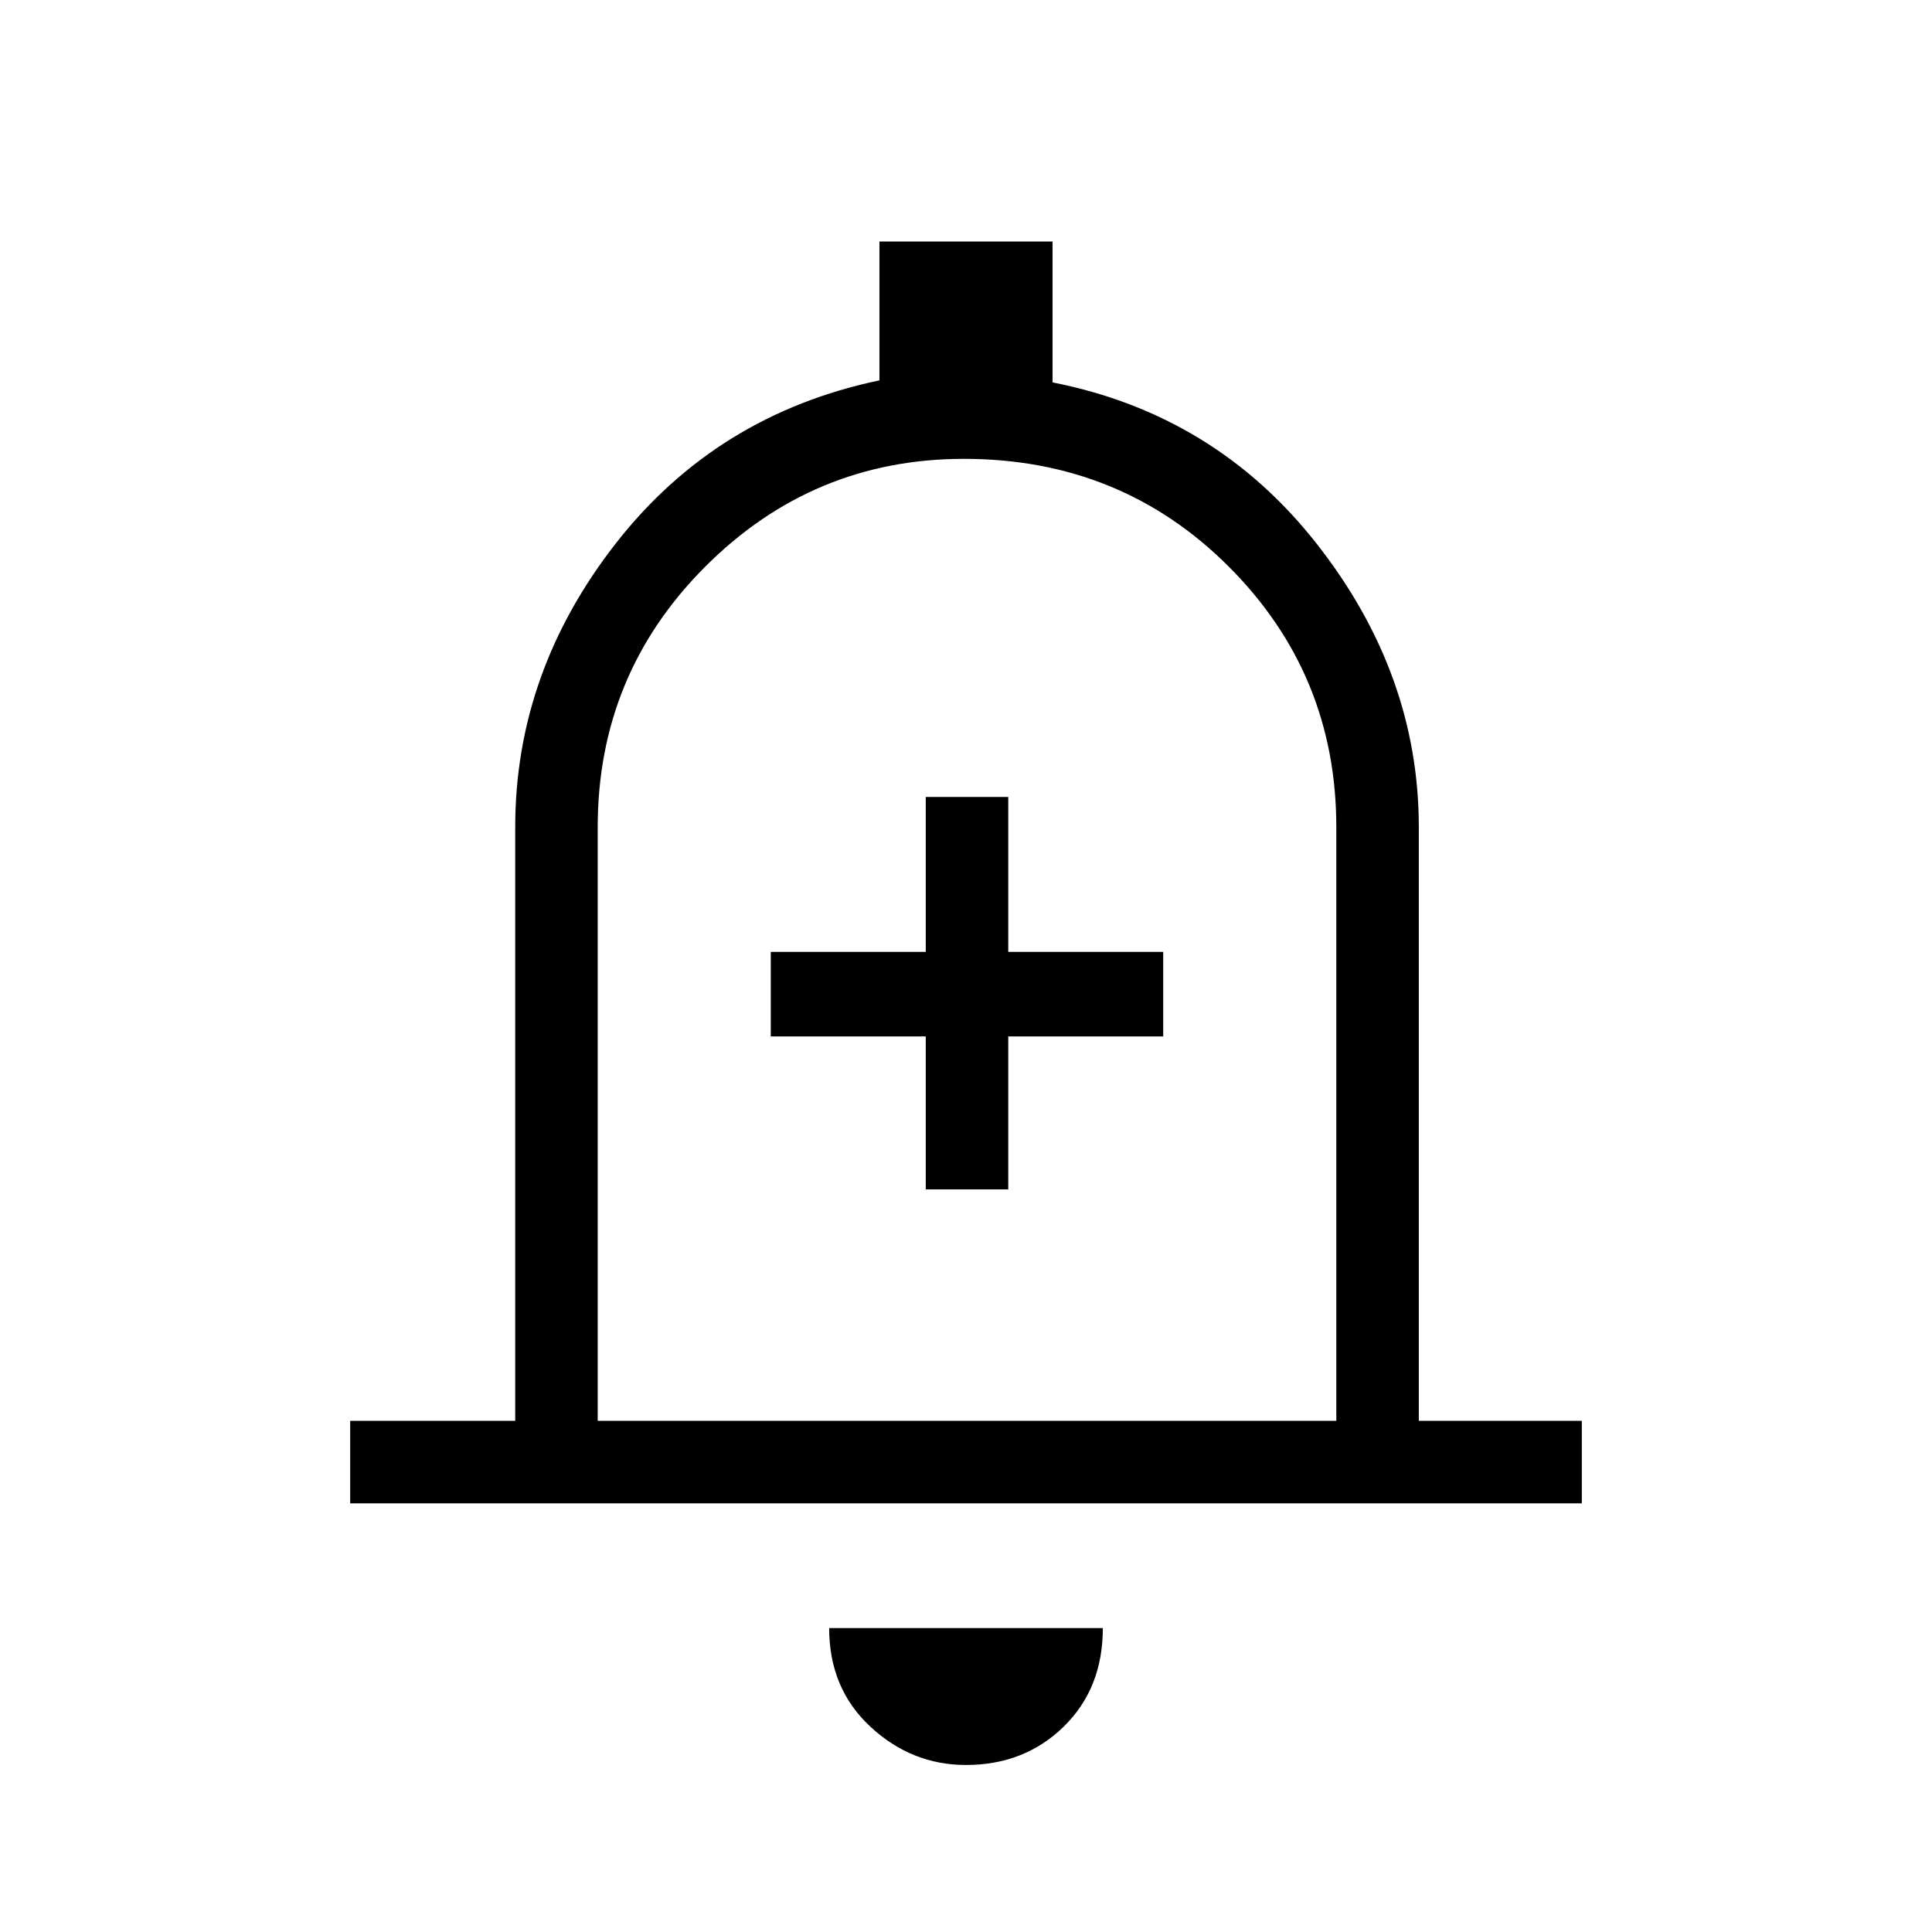 <svg xmlns="http://www.w3.org/2000/svg" height="40" width="40"><path d="M19.167 24.625h1.708v-3.167h3.208v-1.75h-3.208V16.5h-1.708v3.208h-3.209v1.75h3.209Zm-11.917 6.5v-1.708h3.417V17.125q0-3.208 2.083-5.875t5.458-3.375V5h3.584v2.917q3.375.666 5.479 3.354 2.104 2.687 2.104 5.854v12.292h3.375v1.708ZM20 19.5Zm0 17.042q-1.125 0-1.979-.792-.854-.792-.854-2.042h5.666q0 1.25-.812 2.042-.813.792-2.021.792Zm-7.625-7.125h15.292V17.125q0-3.167-2.229-5.396-2.23-2.229-5.48-2.229-3.125 0-5.354 2.229t-2.229 5.396Z"/></svg>